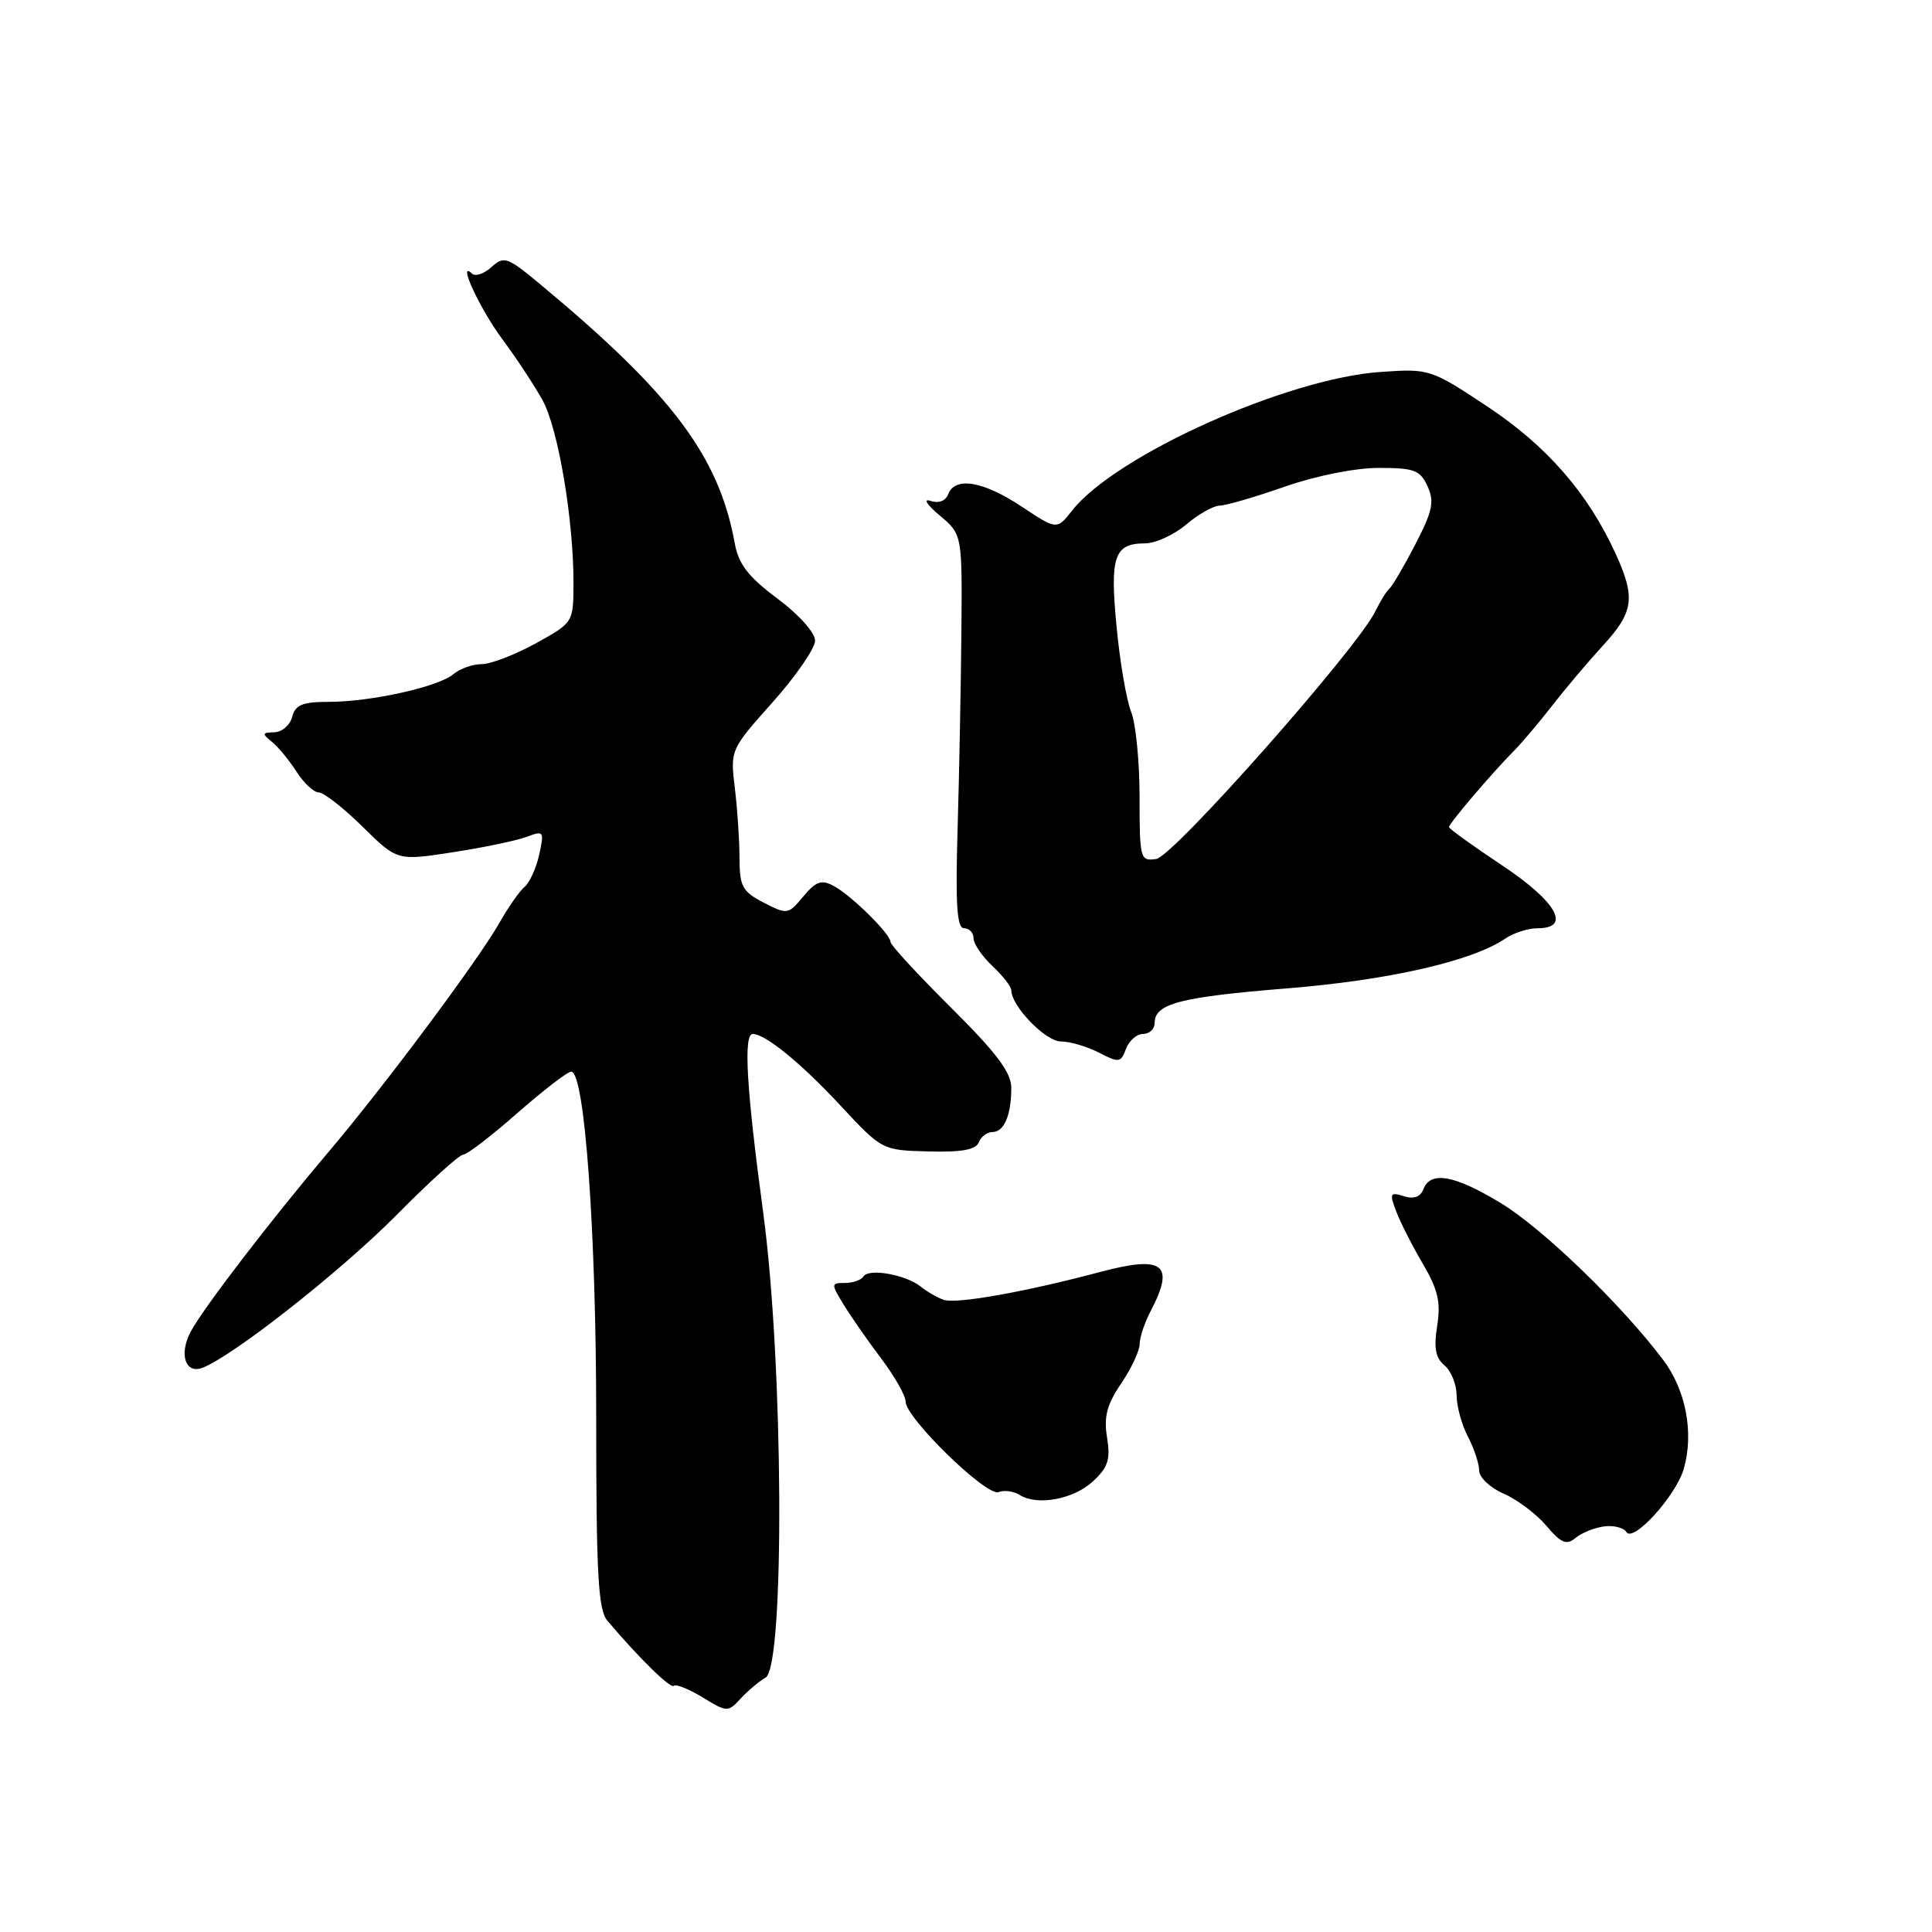 <?xml version="1.0" encoding="UTF-8" standalone="no"?>
<!DOCTYPE svg PUBLIC "-//W3C//DTD SVG 1.1//EN" "http://www.w3.org/Graphics/SVG/1.1/DTD/svg11.dtd" >
<svg xmlns="http://www.w3.org/2000/svg" xmlns:xlink="http://www.w3.org/1999/xlink" version="1.1" viewBox="0 0 256 256">
 <g >
 <path fill="currentColor"
d=" M 101.44 222.29 C 104.01 220.86 103.81 180.49 101.13 160.71 C 98.91 144.22 98.48 137.00 99.75 137.01 C 101.43 137.02 106.10 140.84 111.34 146.46 C 116.88 152.41 116.88 152.41 123.02 152.57 C 127.41 152.69 129.31 152.35 129.69 151.37 C 129.98 150.62 130.79 150.00 131.50 150.00 C 133.05 150.00 134.00 147.78 134.00 144.14 C 134.00 142.11 132.05 139.51 126.00 133.50 C 121.60 129.13 118.00 125.22 118.00 124.82 C 118.00 123.77 112.86 118.69 110.50 117.41 C 108.85 116.52 108.15 116.75 106.44 118.79 C 104.44 121.19 104.31 121.21 101.19 119.60 C 98.37 118.14 98.00 117.46 97.99 113.72 C 97.99 111.40 97.71 107.21 97.37 104.42 C 96.76 99.36 96.78 99.32 102.38 93.05 C 105.47 89.58 108.00 85.91 108.00 84.89 C 108.00 83.83 105.86 81.44 103.01 79.31 C 99.16 76.44 97.87 74.77 97.37 72.04 C 95.28 60.47 89.07 52.20 71.55 37.64 C 67.22 34.04 66.78 33.89 65.12 35.39 C 64.14 36.28 62.98 36.67 62.54 36.25 C 60.52 34.34 63.61 40.99 66.60 45.00 C 68.44 47.48 70.83 51.10 71.90 53.05 C 73.98 56.86 76.01 68.90 75.99 77.32 C 75.97 82.49 75.97 82.50 70.99 85.25 C 68.24 86.76 65.02 88.00 63.83 88.00 C 62.63 88.00 60.95 88.60 60.08 89.33 C 58.07 91.02 49.14 93.00 43.54 93.00 C 40.07 93.00 39.13 93.39 38.71 95.00 C 38.42 96.10 37.36 97.01 36.34 97.03 C 34.73 97.06 34.69 97.22 36.01 98.28 C 36.85 98.95 38.32 100.74 39.29 102.25 C 40.25 103.76 41.58 105.00 42.24 105.00 C 42.89 105.00 45.50 107.04 48.04 109.54 C 52.64 114.07 52.64 114.07 60.05 112.92 C 64.13 112.29 68.52 111.37 69.81 110.88 C 72.05 110.03 72.13 110.14 71.45 113.23 C 71.06 115.01 70.19 116.93 69.53 117.49 C 68.87 118.04 67.37 120.17 66.21 122.22 C 63.38 127.22 50.99 143.83 43.54 152.63 C 35.83 161.73 26.86 173.43 25.25 176.49 C 23.69 179.47 24.57 182.10 26.83 181.24 C 30.86 179.70 45.17 168.44 52.48 161.06 C 56.86 156.63 60.86 153.00 61.37 153.00 C 61.87 153.00 65.10 150.53 68.54 147.50 C 71.99 144.47 75.20 142.00 75.69 142.00 C 77.47 142.00 79.00 163.18 79.00 187.75 C 79.00 208.62 79.26 213.30 80.48 214.75 C 84.76 219.80 88.86 223.81 89.29 223.38 C 89.56 223.11 91.27 223.80 93.10 224.91 C 96.36 226.90 96.45 226.90 98.19 225.02 C 99.17 223.97 100.63 222.75 101.44 222.29 Z  M 212.54 202.26 C 213.81 202.09 215.14 202.42 215.50 203.00 C 216.40 204.46 222.08 198.20 223.11 194.62 C 224.47 189.89 223.40 184.21 220.39 180.21 C 214.91 172.92 204.45 162.81 198.89 159.43 C 192.75 155.70 189.55 155.12 188.61 157.57 C 188.21 158.61 187.34 158.92 186.00 158.50 C 184.19 157.93 184.09 158.12 185.01 160.52 C 185.56 161.98 187.15 165.11 188.54 167.47 C 190.55 170.90 190.93 172.57 190.43 175.69 C 189.97 178.61 190.21 179.93 191.40 180.92 C 192.28 181.65 193.00 183.43 193.01 184.87 C 193.01 186.32 193.68 188.79 194.51 190.36 C 195.33 191.94 196.00 193.97 196.00 194.87 C 196.00 195.77 197.46 197.15 199.25 197.92 C 201.04 198.70 203.58 200.61 204.90 202.17 C 206.85 204.48 207.56 204.78 208.76 203.79 C 209.56 203.12 211.26 202.43 212.54 202.26 Z  M 144.83 196.28 C 146.83 194.43 147.16 193.38 146.69 190.47 C 146.24 187.72 146.67 186.11 148.56 183.32 C 149.90 181.34 151.00 179.00 151.01 178.11 C 151.01 177.22 151.68 175.21 152.51 173.64 C 155.71 167.49 154.15 166.31 145.75 168.55 C 135.84 171.19 126.69 172.82 125.03 172.23 C 124.19 171.94 122.83 171.15 122.00 170.48 C 120.05 168.90 115.11 168.02 114.42 169.13 C 114.12 169.61 113.02 170.00 111.96 170.00 C 110.11 170.00 110.10 170.11 111.77 172.84 C 112.72 174.40 114.96 177.62 116.75 179.99 C 118.54 182.36 120.00 184.94 120.00 185.72 C 120.00 187.88 130.72 198.32 132.31 197.71 C 133.06 197.42 134.32 197.59 135.09 198.08 C 137.44 199.56 142.24 198.68 144.83 196.28 Z  M 151.47 137.00 C 152.31 137.00 153.00 136.34 153.00 135.54 C 153.00 132.98 156.36 132.11 170.61 130.96 C 184.09 129.87 195.12 127.34 199.47 124.36 C 200.56 123.61 202.47 123.00 203.72 123.00 C 208.27 123.00 206.28 119.48 199.00 114.64 C 195.15 112.08 192.00 109.81 192.00 109.59 C 192.00 109.12 197.63 102.50 200.54 99.56 C 201.66 98.43 203.97 95.70 205.67 93.50 C 207.38 91.30 210.40 87.72 212.39 85.55 C 216.47 81.10 216.74 79.22 214.11 73.44 C 210.47 65.42 204.99 59.11 197.15 53.91 C 189.59 48.90 189.43 48.84 183.00 49.28 C 170.56 50.11 147.83 60.32 142.05 67.66 C 140.04 70.22 140.04 70.22 135.35 67.11 C 130.28 63.75 126.55 63.12 125.64 65.48 C 125.30 66.39 124.38 66.73 123.29 66.37 C 122.28 66.03 122.81 66.87 124.50 68.29 C 127.50 70.81 127.50 70.81 127.39 83.65 C 127.33 90.72 127.10 102.46 126.89 109.75 C 126.59 119.89 126.79 123.00 127.75 123.00 C 128.44 123.00 129.00 123.60 129.00 124.33 C 129.00 125.05 130.12 126.71 131.50 128.00 C 132.88 129.29 134.00 130.74 134.00 131.21 C 134.00 133.31 138.54 138.00 140.57 138.00 C 141.78 138.00 144.05 138.67 145.62 139.48 C 148.27 140.85 148.52 140.82 149.20 138.98 C 149.61 137.89 150.63 137.00 151.47 137.00 Z  M 151.00 105.63 C 151.00 100.96 150.50 95.86 149.88 94.32 C 149.26 92.77 148.39 87.69 147.95 83.02 C 147.05 73.71 147.64 72.00 151.73 72.00 C 153.09 72.00 155.55 70.88 157.18 69.50 C 158.82 68.12 160.80 67.00 161.60 67.00 C 162.39 67.00 166.26 65.88 170.19 64.50 C 174.38 63.04 179.57 62.00 182.70 62.00 C 187.40 62.00 188.18 62.30 189.16 64.44 C 190.09 66.49 189.82 67.74 187.51 72.19 C 185.99 75.11 184.45 77.72 184.10 78.00 C 183.75 78.28 182.91 79.62 182.24 81.00 C 179.80 85.99 155.47 113.49 153.21 113.82 C 151.08 114.13 151.00 113.84 151.00 105.63 Z "/>
</g>
</svg>